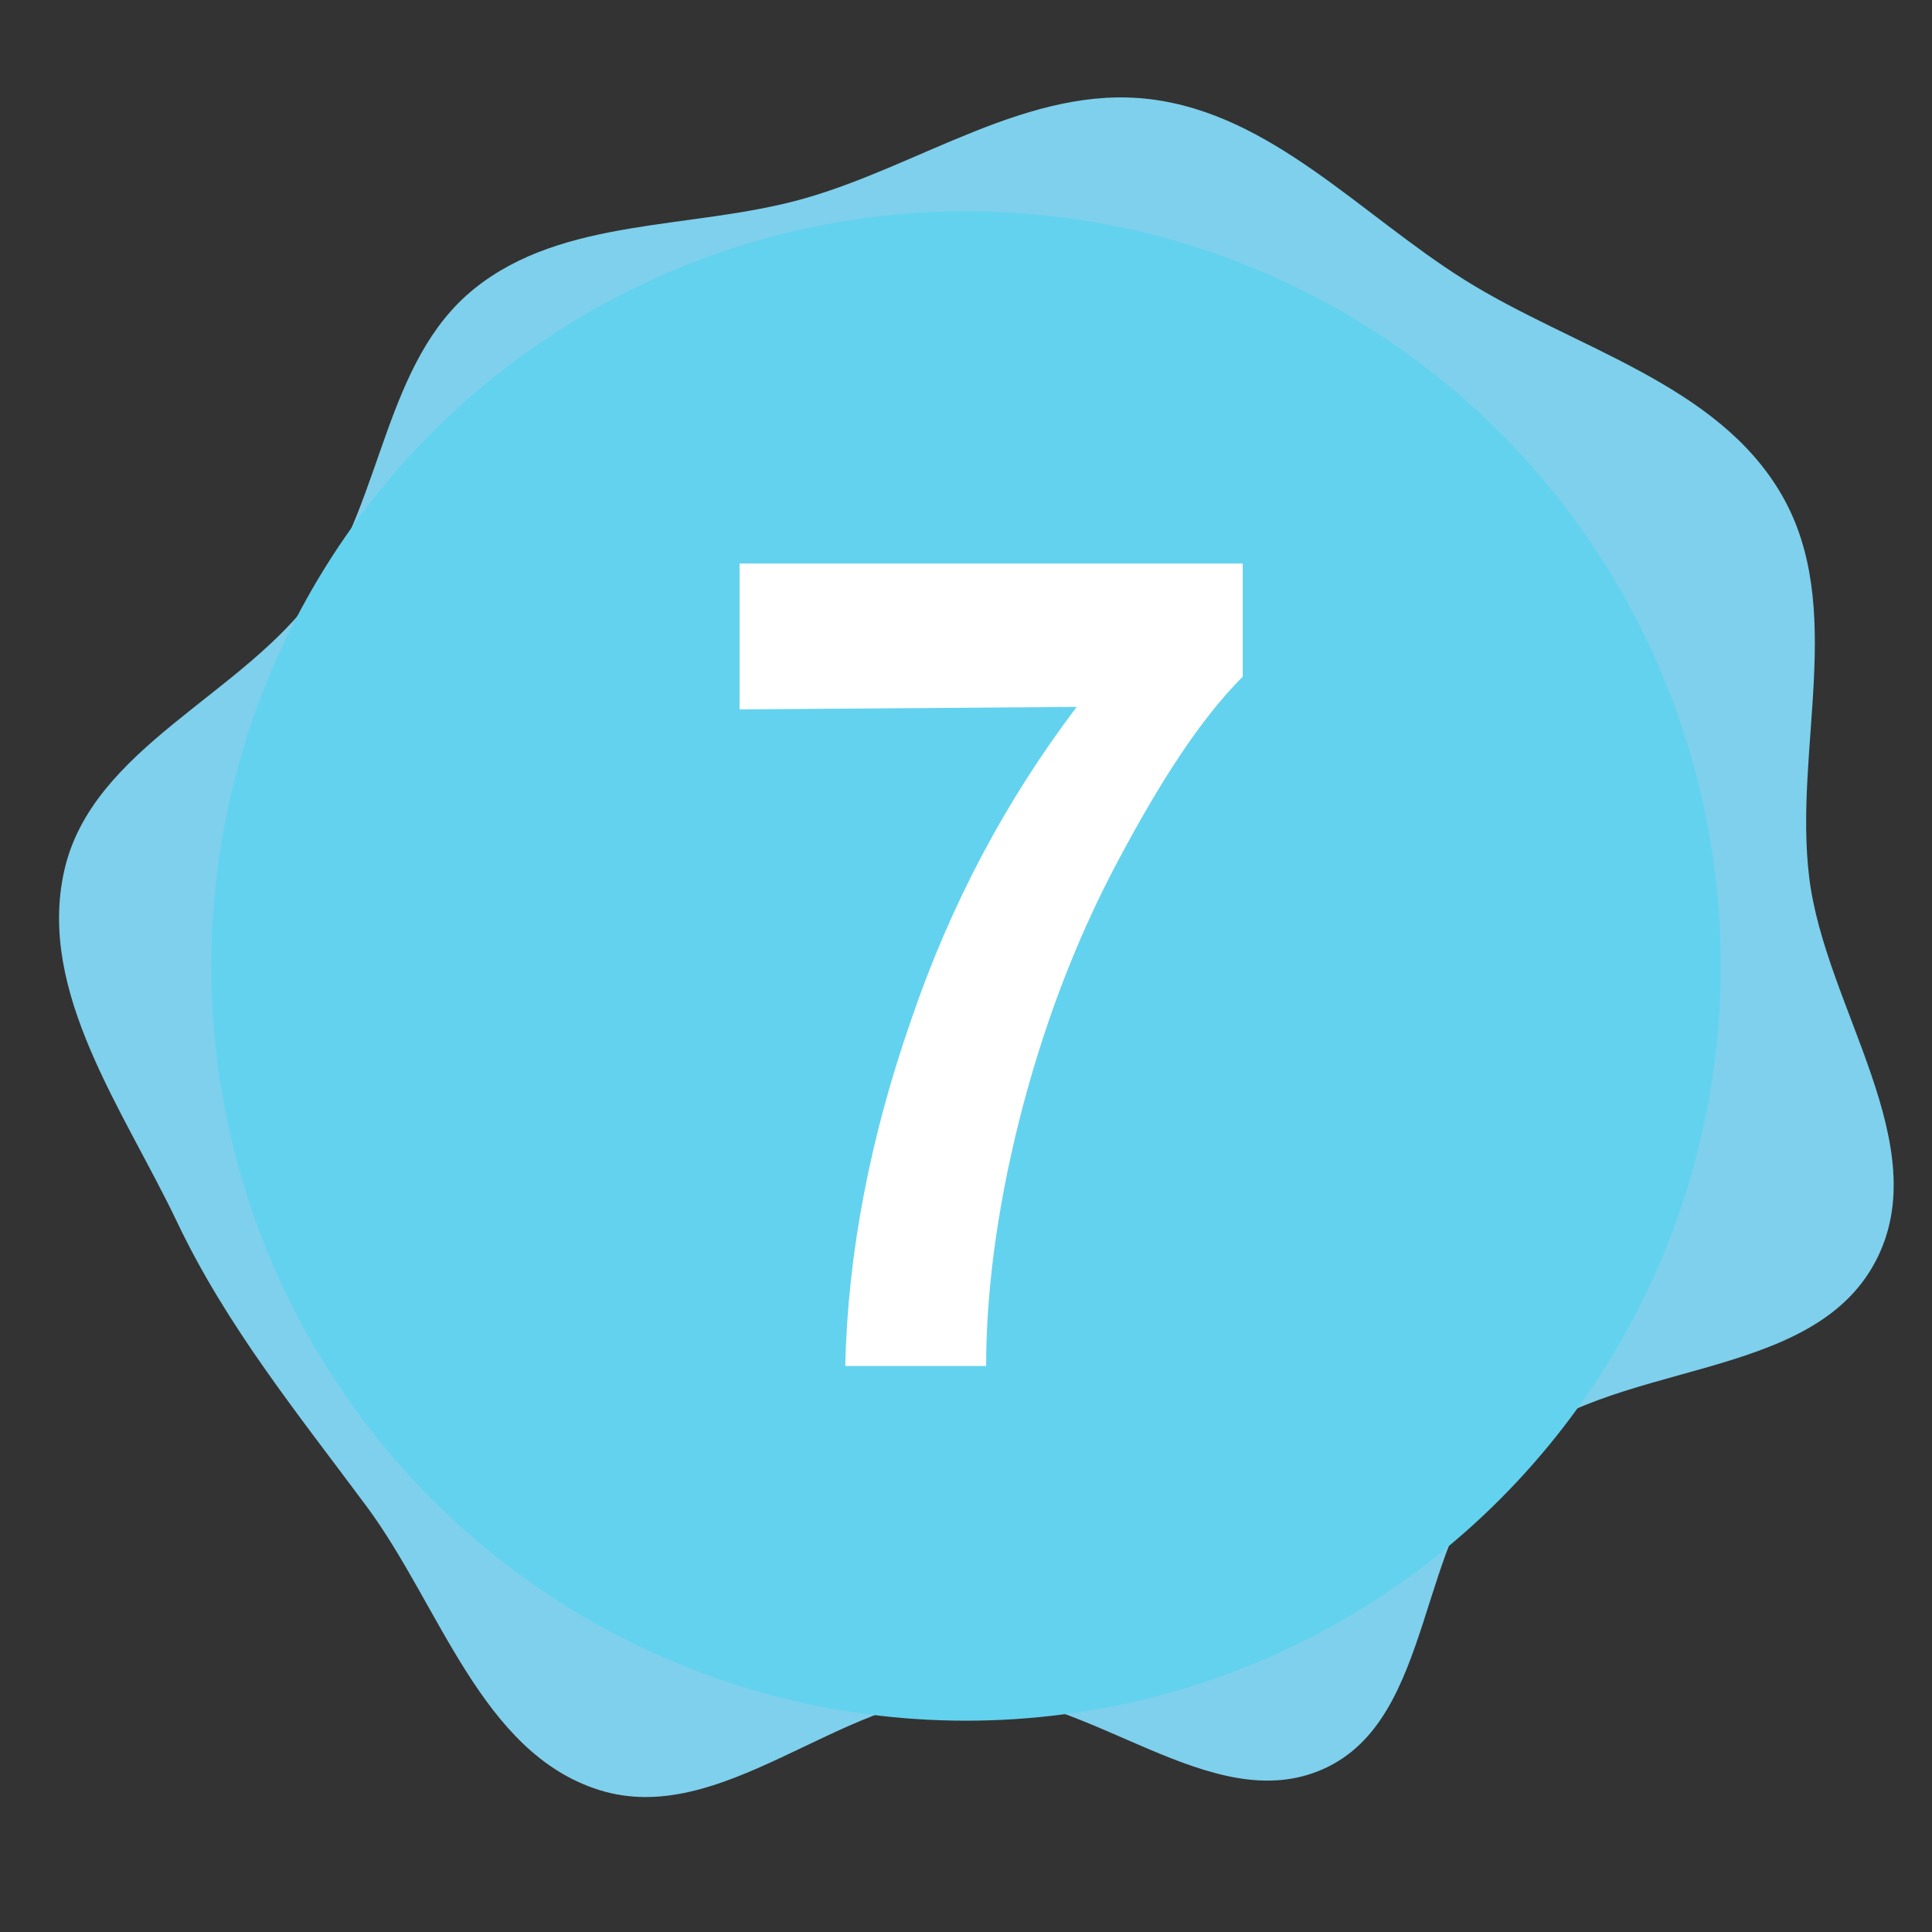 <svg viewBox="-6.4 -6.4 76.80 76.80" xmlns="http://www.w3.org/2000/svg" xmlns:xlink="http://www.w3.org/1999/xlink" aria-hidden="true" role="img" class="iconify iconify--emojione" preserveAspectRatio="xMidYMid meet" fill="#000000"><rect x="-6.4" y="-6.4" width="76.80" height="76.80" fill="#333333" stroke="none"/><g id="SVGRepo_bgCarrier" stroke-width="0"><path transform="translate(-6.4, -6.4), scale(2.4)" d="M16,28.063C18.038,28.004,20.061,30.132,21.921,29.299C23.783,28.466,23.446,25.437,24.948,24.057C26.656,22.486,29.982,22.947,31.064,20.894C32.078,18.969,30.23,16.692,29.966,14.532C29.707,12.408,30.582,10.052,29.512,8.199C28.443,6.345,26.07,5.771,24.257,4.635C22.542,3.561,21.06,1.889,19.052,1.643C17.05,1.398,15.241,2.749,13.299,3.294C11.467,3.808,9.332,3.589,7.852,4.785C6.372,5.981,6.348,8.24,5.253,9.795C4.041,11.517,1.518,12.374,1.062,14.43C0.616,16.44,2.049,18.386,2.935,20.245C3.753,21.964,4.932,23.416,6.067,24.944C7.29,26.589,7.968,29.033,9.924,29.648C11.943,30.282,13.885,28.124,16,28.063" fill="#7ed0ec" strokewidth="0"></path></g><g id="SVGRepo_tracerCarrier" stroke-linecap="round" stroke-linejoin="round"></g><g id="SVGRepo_iconCarrier"><circle cx="32" cy="32" r="30" fill="#63d2ee"></circle><path d="M23 21.8V16h20v4.5c-1.7 1.7-3.3 4.2-5 7.4c-1.7 3.2-3 6.7-3.9 10.3c-.9 3.6-1.3 6.9-1.3 9.7h-5.6c.1-4.5 1-9.1 2.6-13.7c1.6-4.7 3.8-8.8 6.6-12.5l-13.4.1" fill="#ffffff"></path></g></svg>